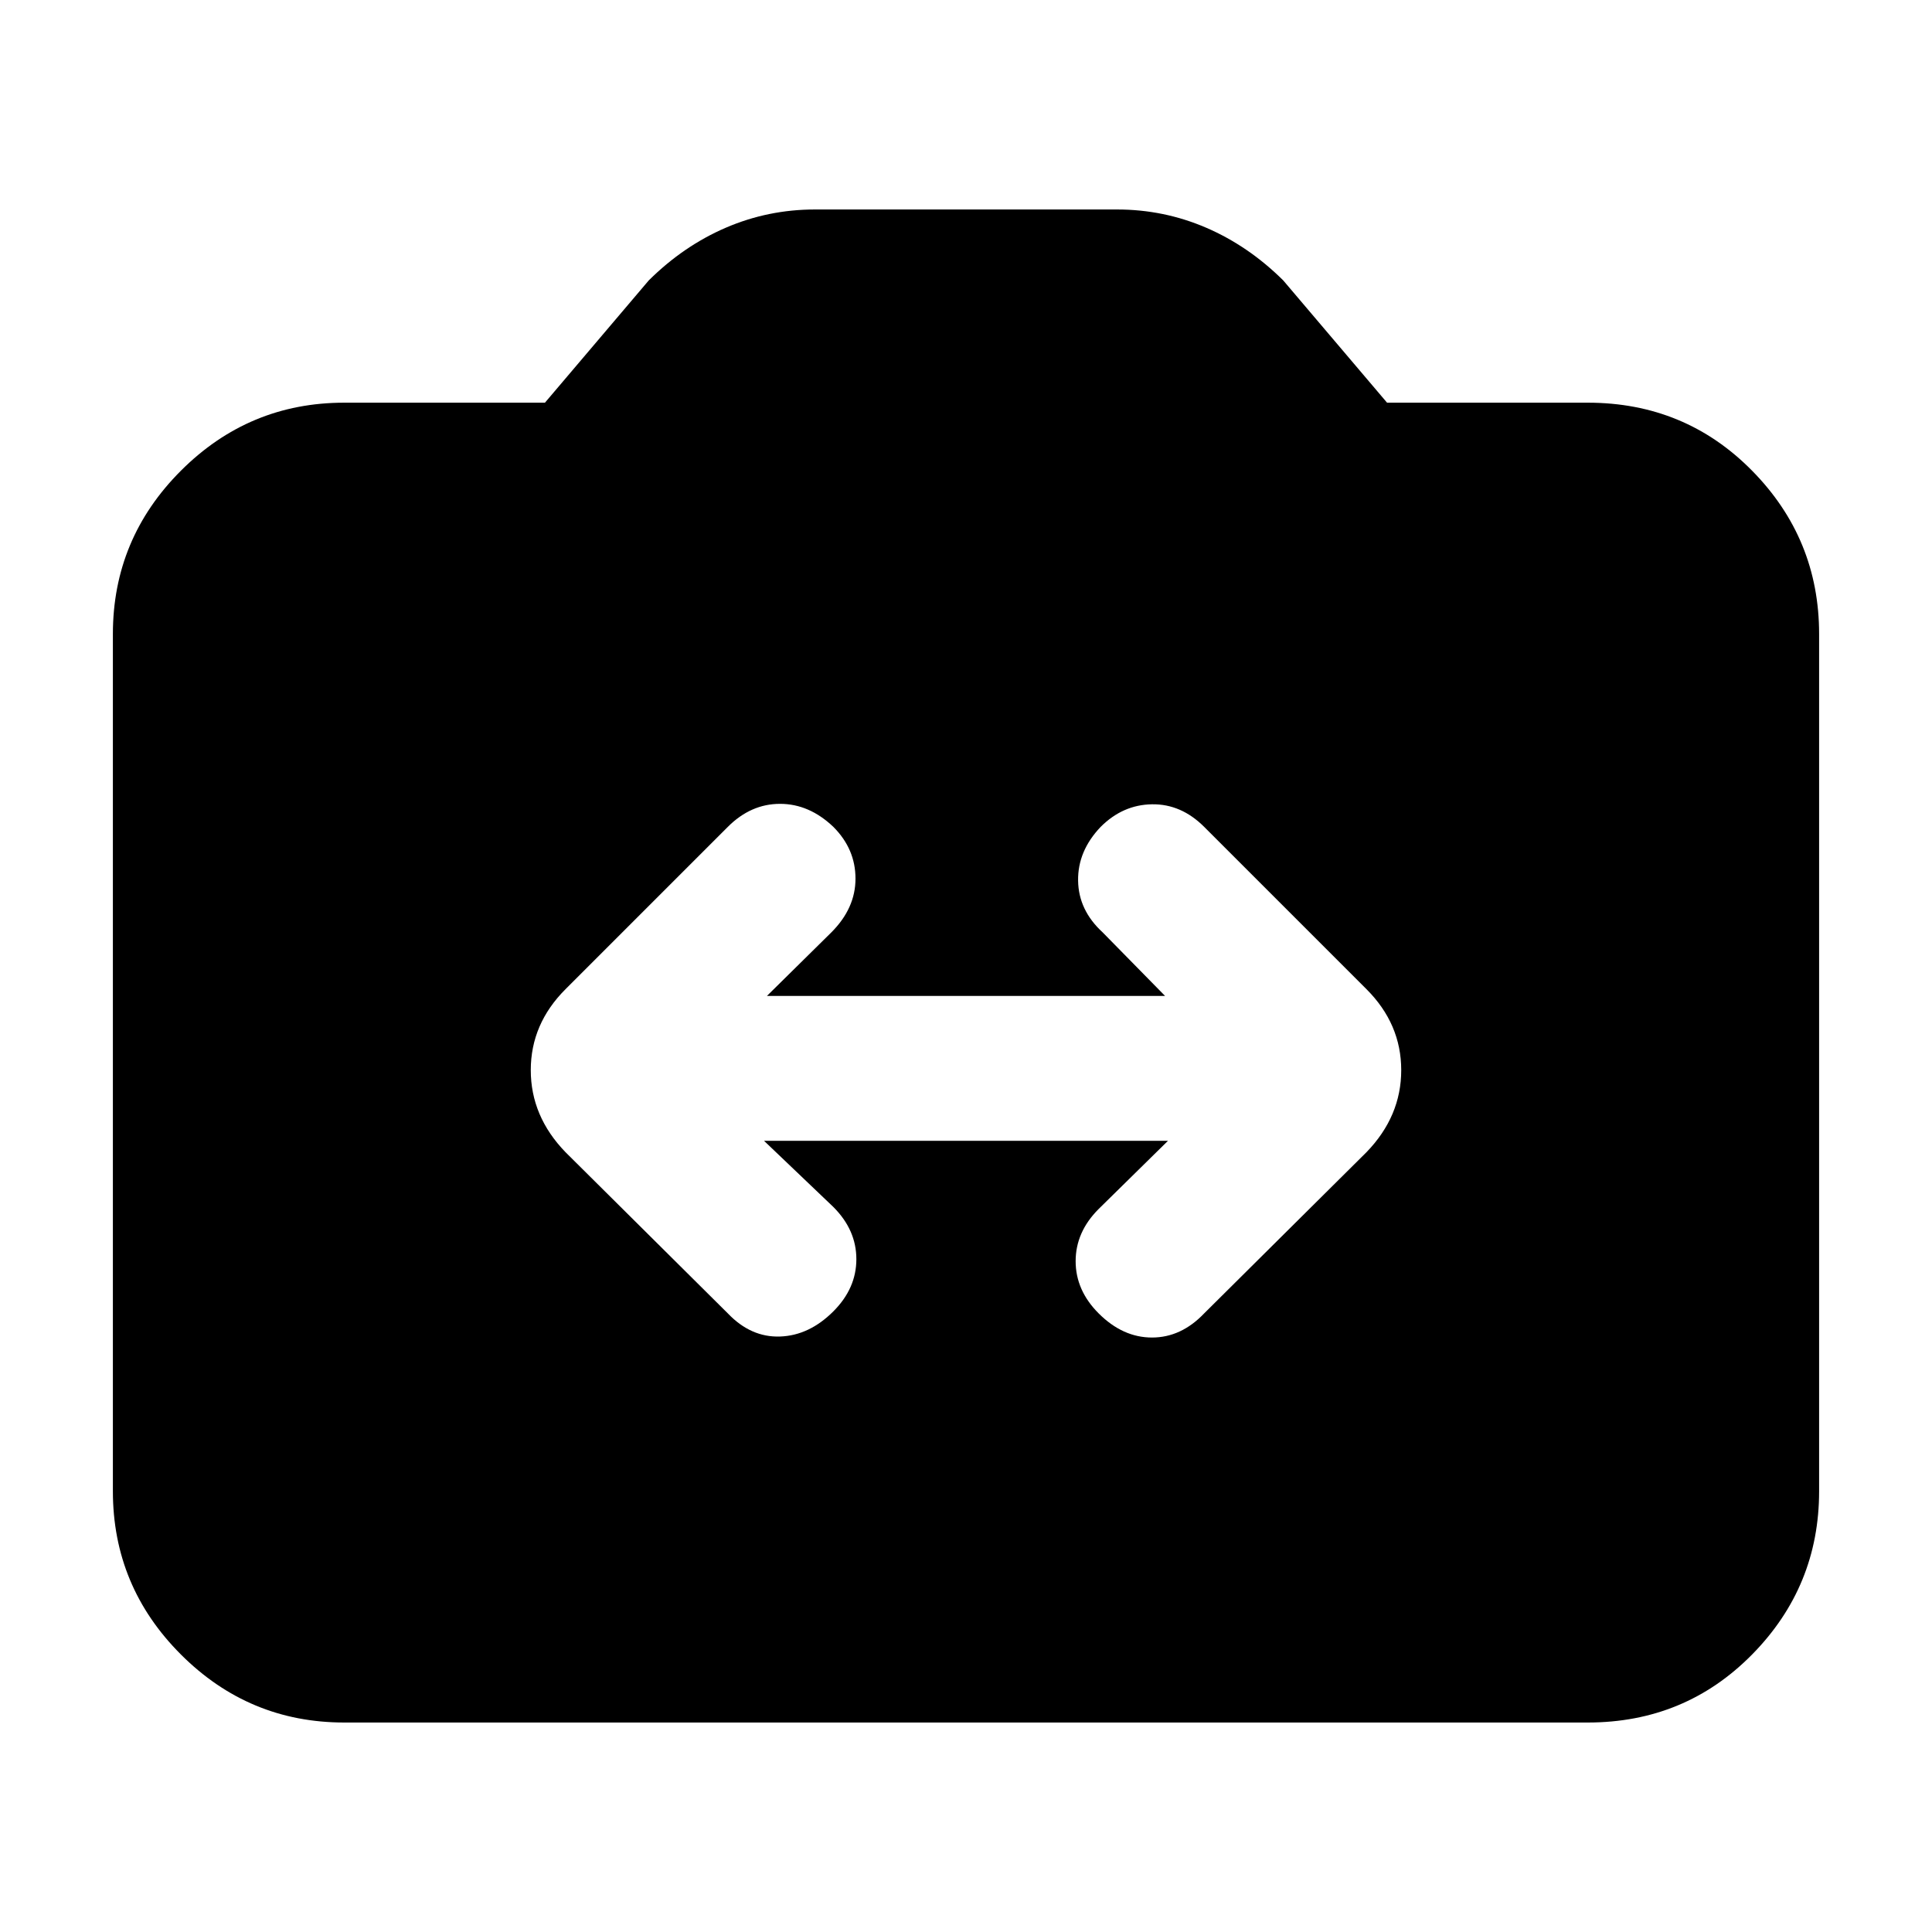 <svg xmlns="http://www.w3.org/2000/svg" height="20" viewBox="0 -960 960 960" width="20"><path d="M171.04-104.09q-47.34 0-81.15-33.8-33.8-33.81-33.8-81.15v-425.92q0-47.34 33.8-81.15 33.81-33.8 81.15-33.8h99.74l51.57-60.74q17.26-17.13 38.3-26.2 21.05-9.06 44.31-9.06h150.08q23.26 0 44.31 9.06 21.04 9.07 38.3 26.2l51.57 60.74h99.74q48.34 0 81.65 33.8 33.3 33.81 33.3 81.15v425.92q0 47.34-33.3 81.15-33.31 33.8-81.65 33.8H171.04Zm208.61-289.04h200.7l-34.44 33.87q-11.43 11.43-11.43 25.93t11.43 25.94q12 12 26.5 12t25.94-12L679-387.48q17.26-17.82 17.26-40.78T679-468.48l-80.65-80.65q-11.44-11.44-25.94-11.22-14.5.22-25.5 11.22-11.43 12-11.21 26.72.21 14.71 12.21 25.71l31 31.57H381.09l32-31.57q12-12 12-26.71 0-14.72-11-25.72-12-11.44-26.5-11.44t-25.94 11.44L281-468.48q-17.26 17.26-17.26 40.22 0 22.96 17.26 40.78l80.65 80.09q11.44 12 25.94 11.5 14.5-.5 26.5-12.5 11.43-11.44 11.43-25.94 0-14.5-11.43-25.93l-34.44-32.87Z"/></svg>